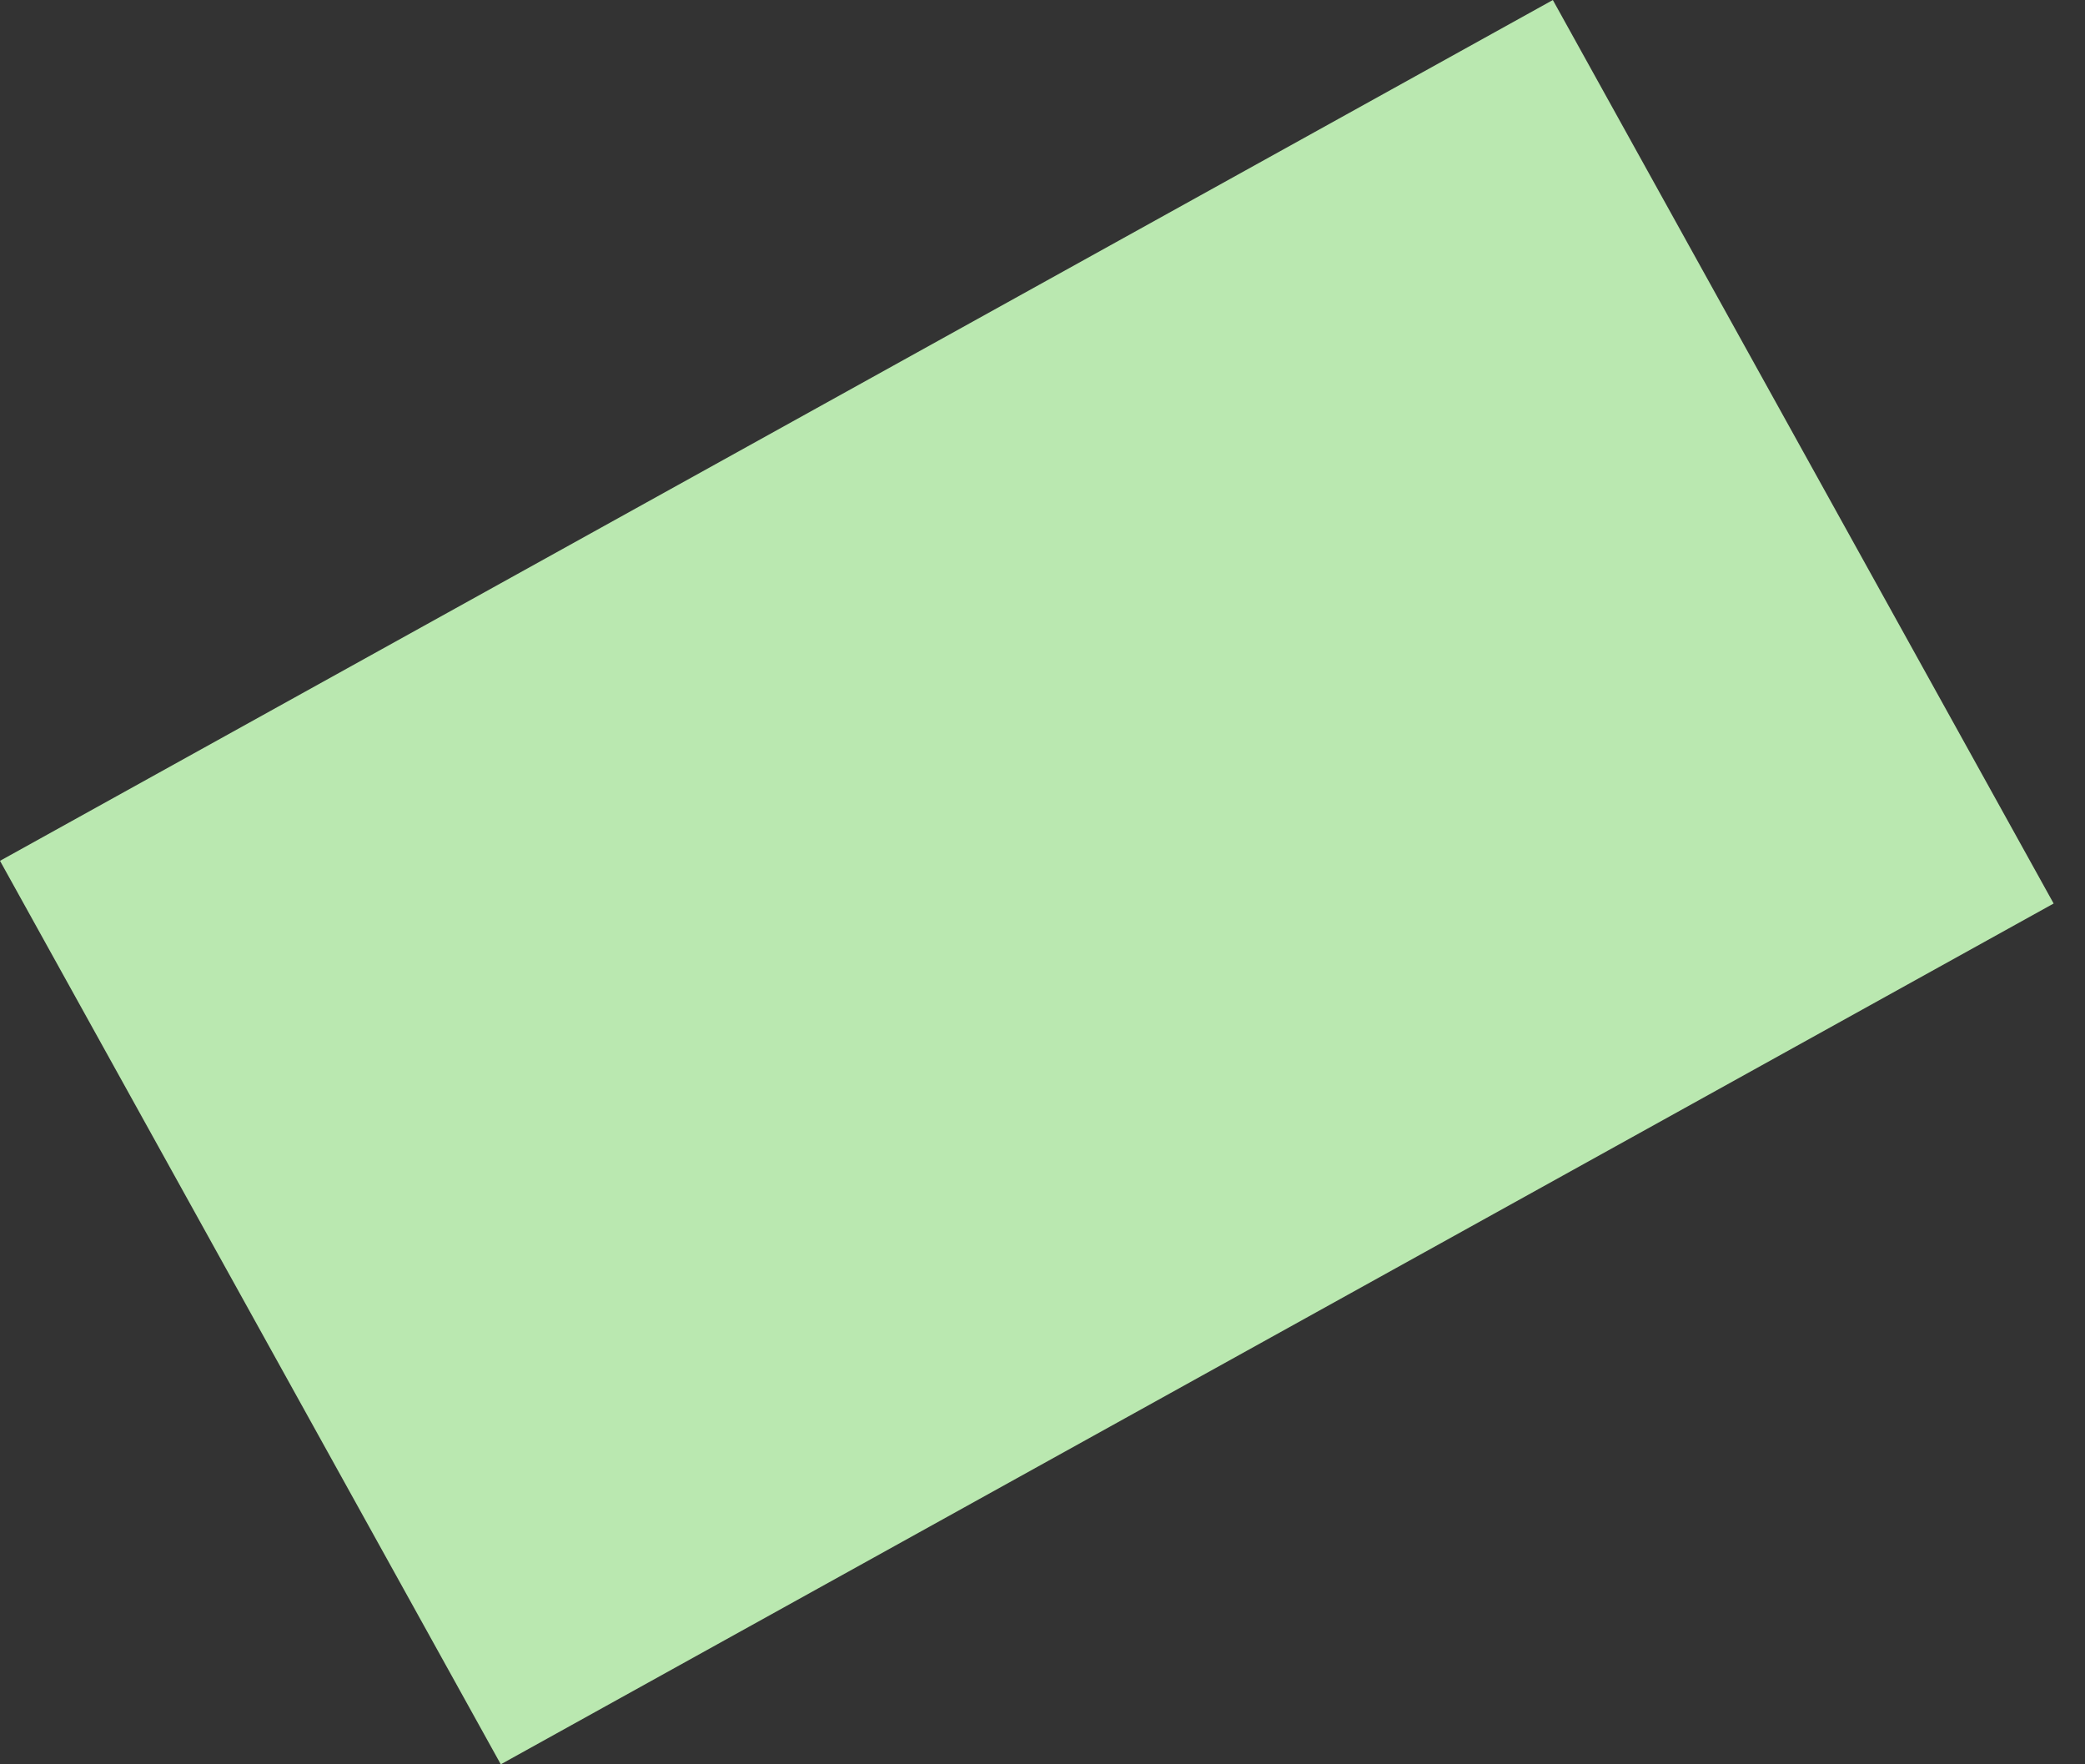 <svg width="26" height="22" viewBox="0 0 26 22" fill="none" xmlns="http://www.w3.org/2000/svg">
<rect x="0" y="0" width="26" height="22" fill="#333333" stroke="none"/>
<rect y="10.734" width="22.14" height="12.881" transform="rotate(-29 0 10.734)" fill="#C9FCBE" fill-opacity="0.9"/>
</svg>
